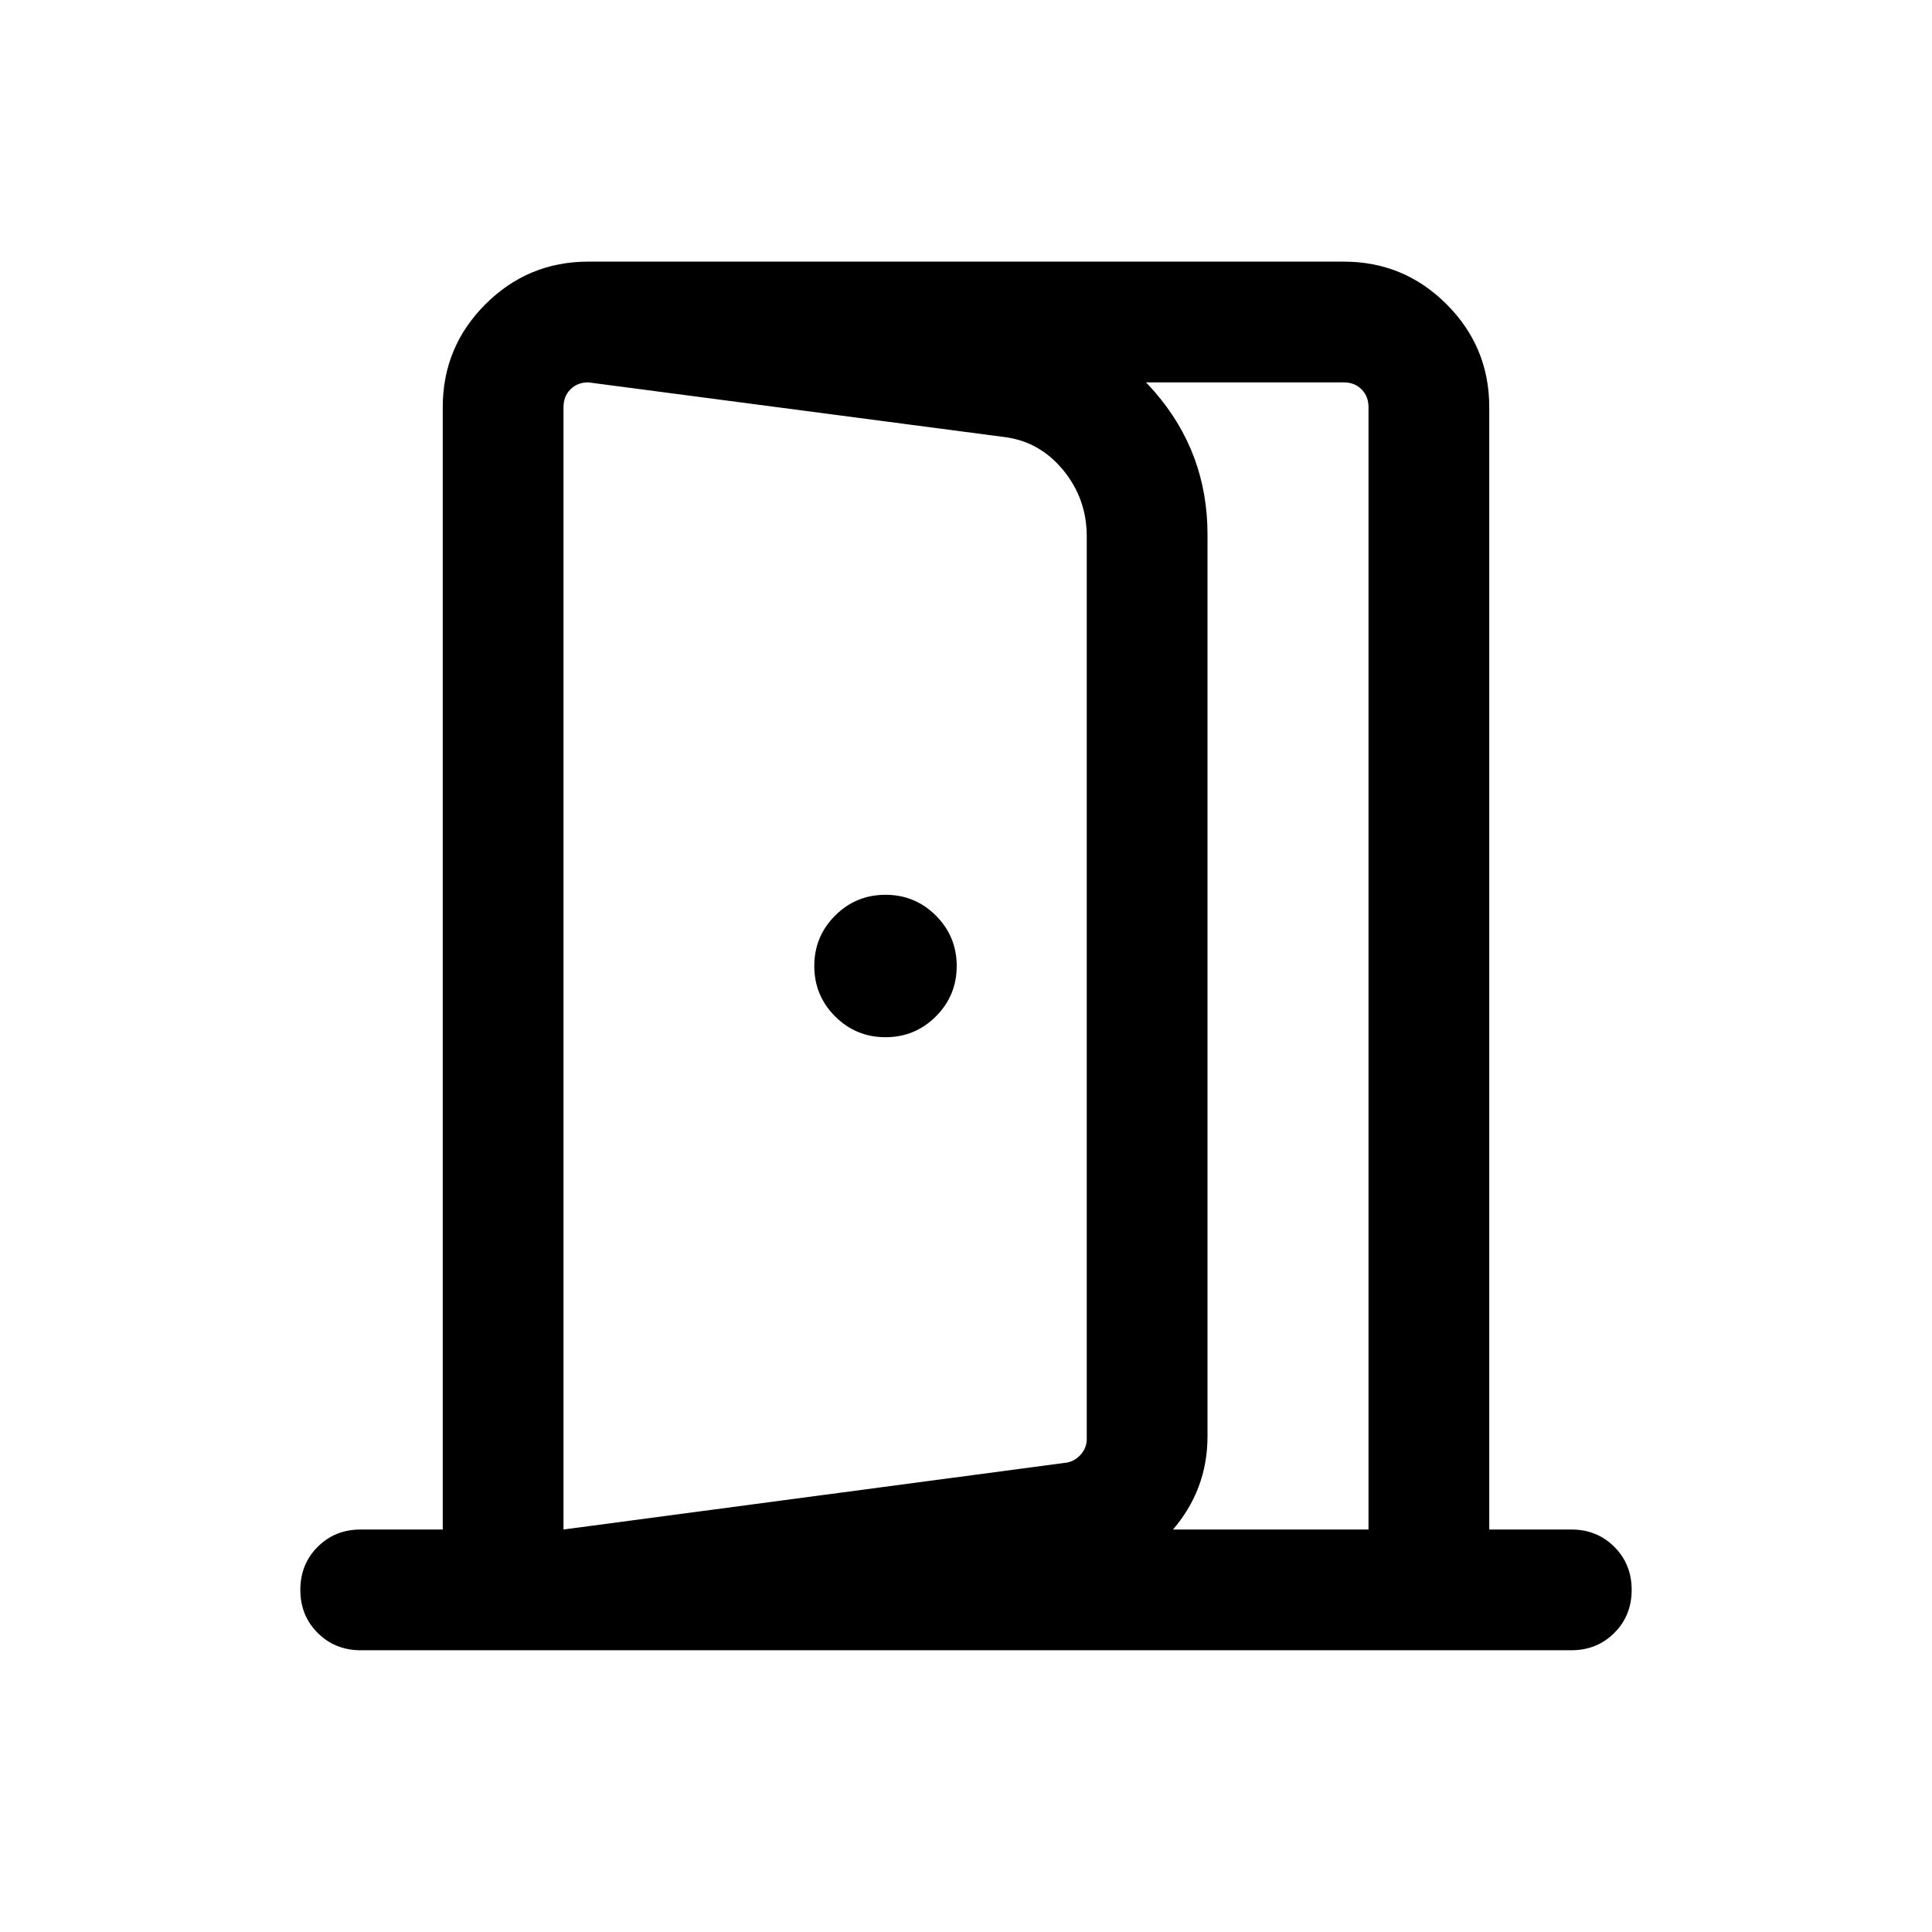 <svg xmlns="http://www.w3.org/2000/svg" height="24" viewBox="0 -960 960 960" width="24"><path d="M440-444.616q14.692 0 25.038-10.346T475.384-480q0-14.692-10.346-25.038T440-515.384q-14.692 0-25.038 10.346T404.616-480q0 14.692 10.346 25.038T440-444.616ZM280-140.001V-200l248.847-33.076q4.616-.385 7.885-3.847 3.269-3.462 3.269-8.077v-448.462q0-18.847-11.884-33.154-11.885-14.308-29.732-16.308l-206.076-27.077v-59.998l214.615 28.307q40.538 6.077 66.807 36.384Q600-735 600-694.462v448.231q0 26.692-17.846 47.077-17.846 20.384-44.538 24.23L280-140.001ZM280-200h400v-557.692q0-5.385-3.462-8.847-3.462-3.462-8.847-3.462H292.309q-5.385 0-8.847 3.462-3.462 3.462-3.462 8.847V-200Zm-100.768 59.999q-12.769 0-21.384-8.616-8.615-8.615-8.615-21.384t8.615-21.384Q166.463-200 179.232-200h40.769v-557.692q0-29.923 21.193-51.115 21.192-21.192 51.115-21.192h375.382q29.923 0 51.115 21.192 21.193 21.192 21.193 51.115V-200h40.769q12.769 0 21.384 8.615t8.615 21.384q0 12.769-8.615 21.384-8.615 8.616-21.384 8.616H179.232Z"/></svg>